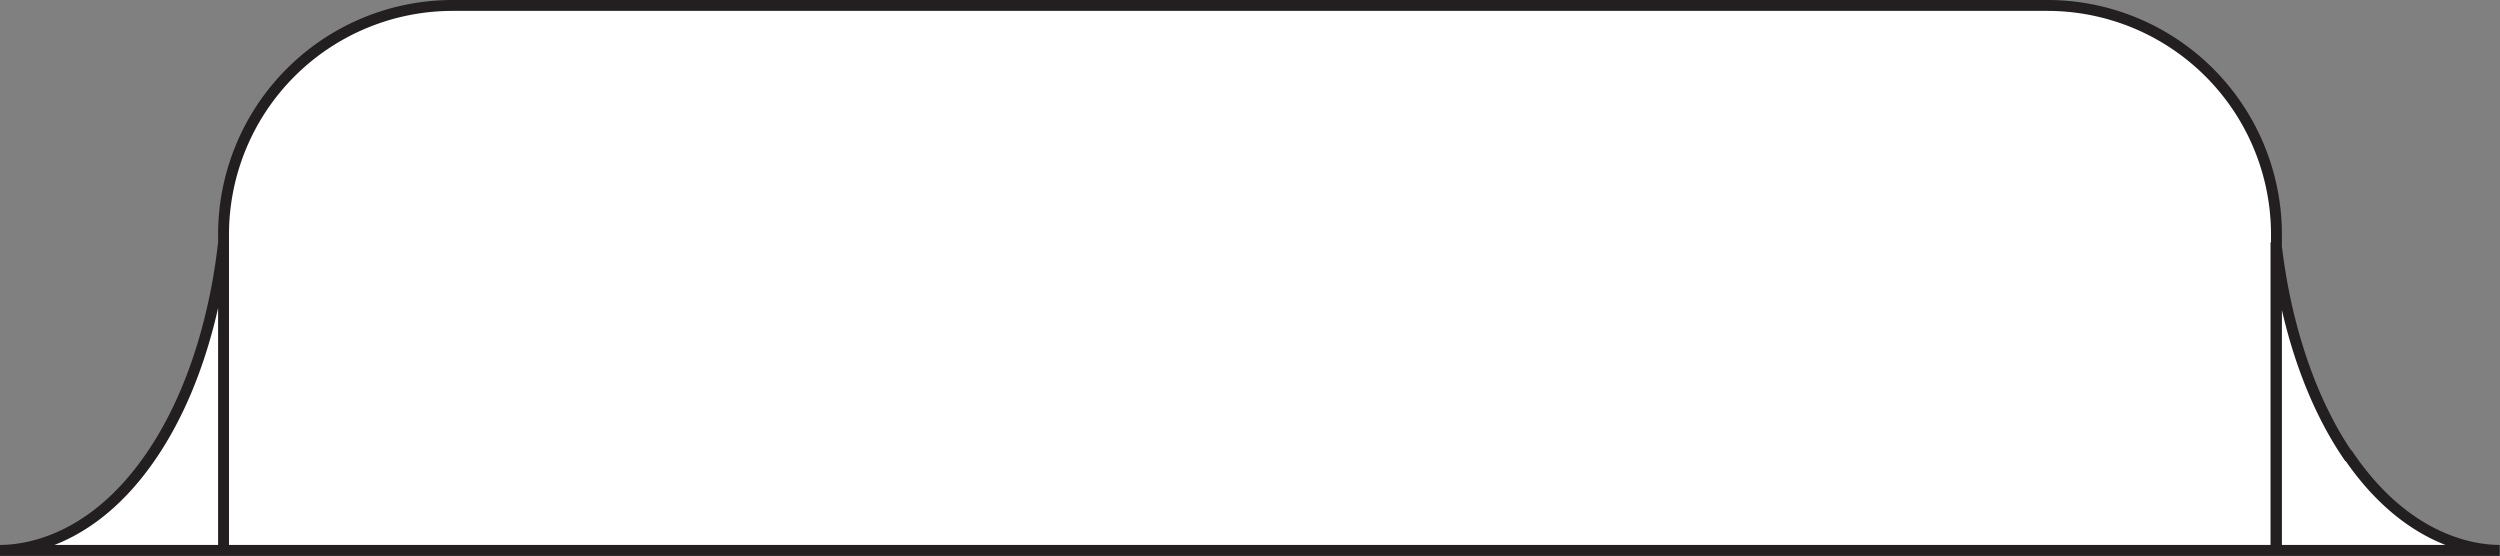 <svg xmlns="http://www.w3.org/2000/svg" viewBox="0 0 211.03 46.92"><rect x="0" y="0" width="211.03" height="46.92" fill="#808080" stroke="none"/><defs><style>.cls-1{fill:#fff;stroke:#231f20;stroke-miterlimit:10;stroke-width:0.92px;}</style></defs><g id="Layer_2" data-name="Layer 2"><g id="Layer_1-2" data-name="Layer 1"><path class="cls-1" d="M12.78,38.46c4.68-6.86,5.8-15.36,6.09-18v26H0C1.5,46.45,7.55,46.15,12.78,38.46Zm160-38H38.21A19.34,19.34,0,0,0,18.87,19.8V46.46H192.16V19.8A19.34,19.34,0,0,0,172.82.46Zm25.43,38c-4.67-6.86-5.8-15.36-6.09-18v26H211C209.53,46.45,203.48,46.15,198.25,38.46Z"/></g></g></svg>